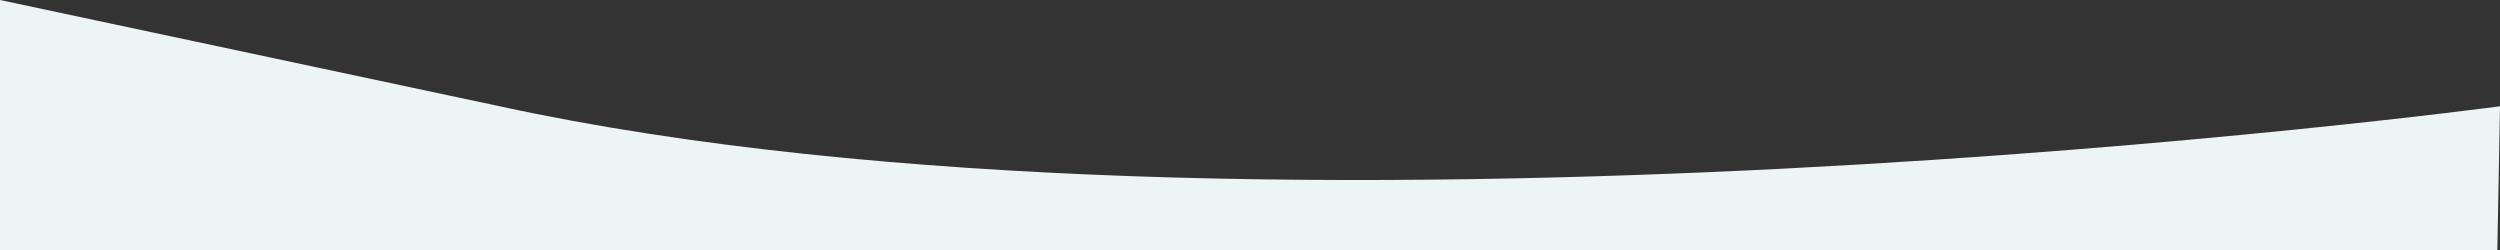 <svg xmlns="http://www.w3.org/2000/svg" width="1260" height="126" viewBox="0 0 1260 126">
  <rect x="0" y="0" width="1260" height="126" fill="#333333" stroke="none"/>
  <path id="Path_745" data-name="Path 745" d="M1196.139,1229.36l1.335-72.438s-623.289,83.635-1008.154,0L-62.525,1103.36v126Z" transform="translate(62.525 -1103.36)" fill="#edf4f5"/>
</svg>
